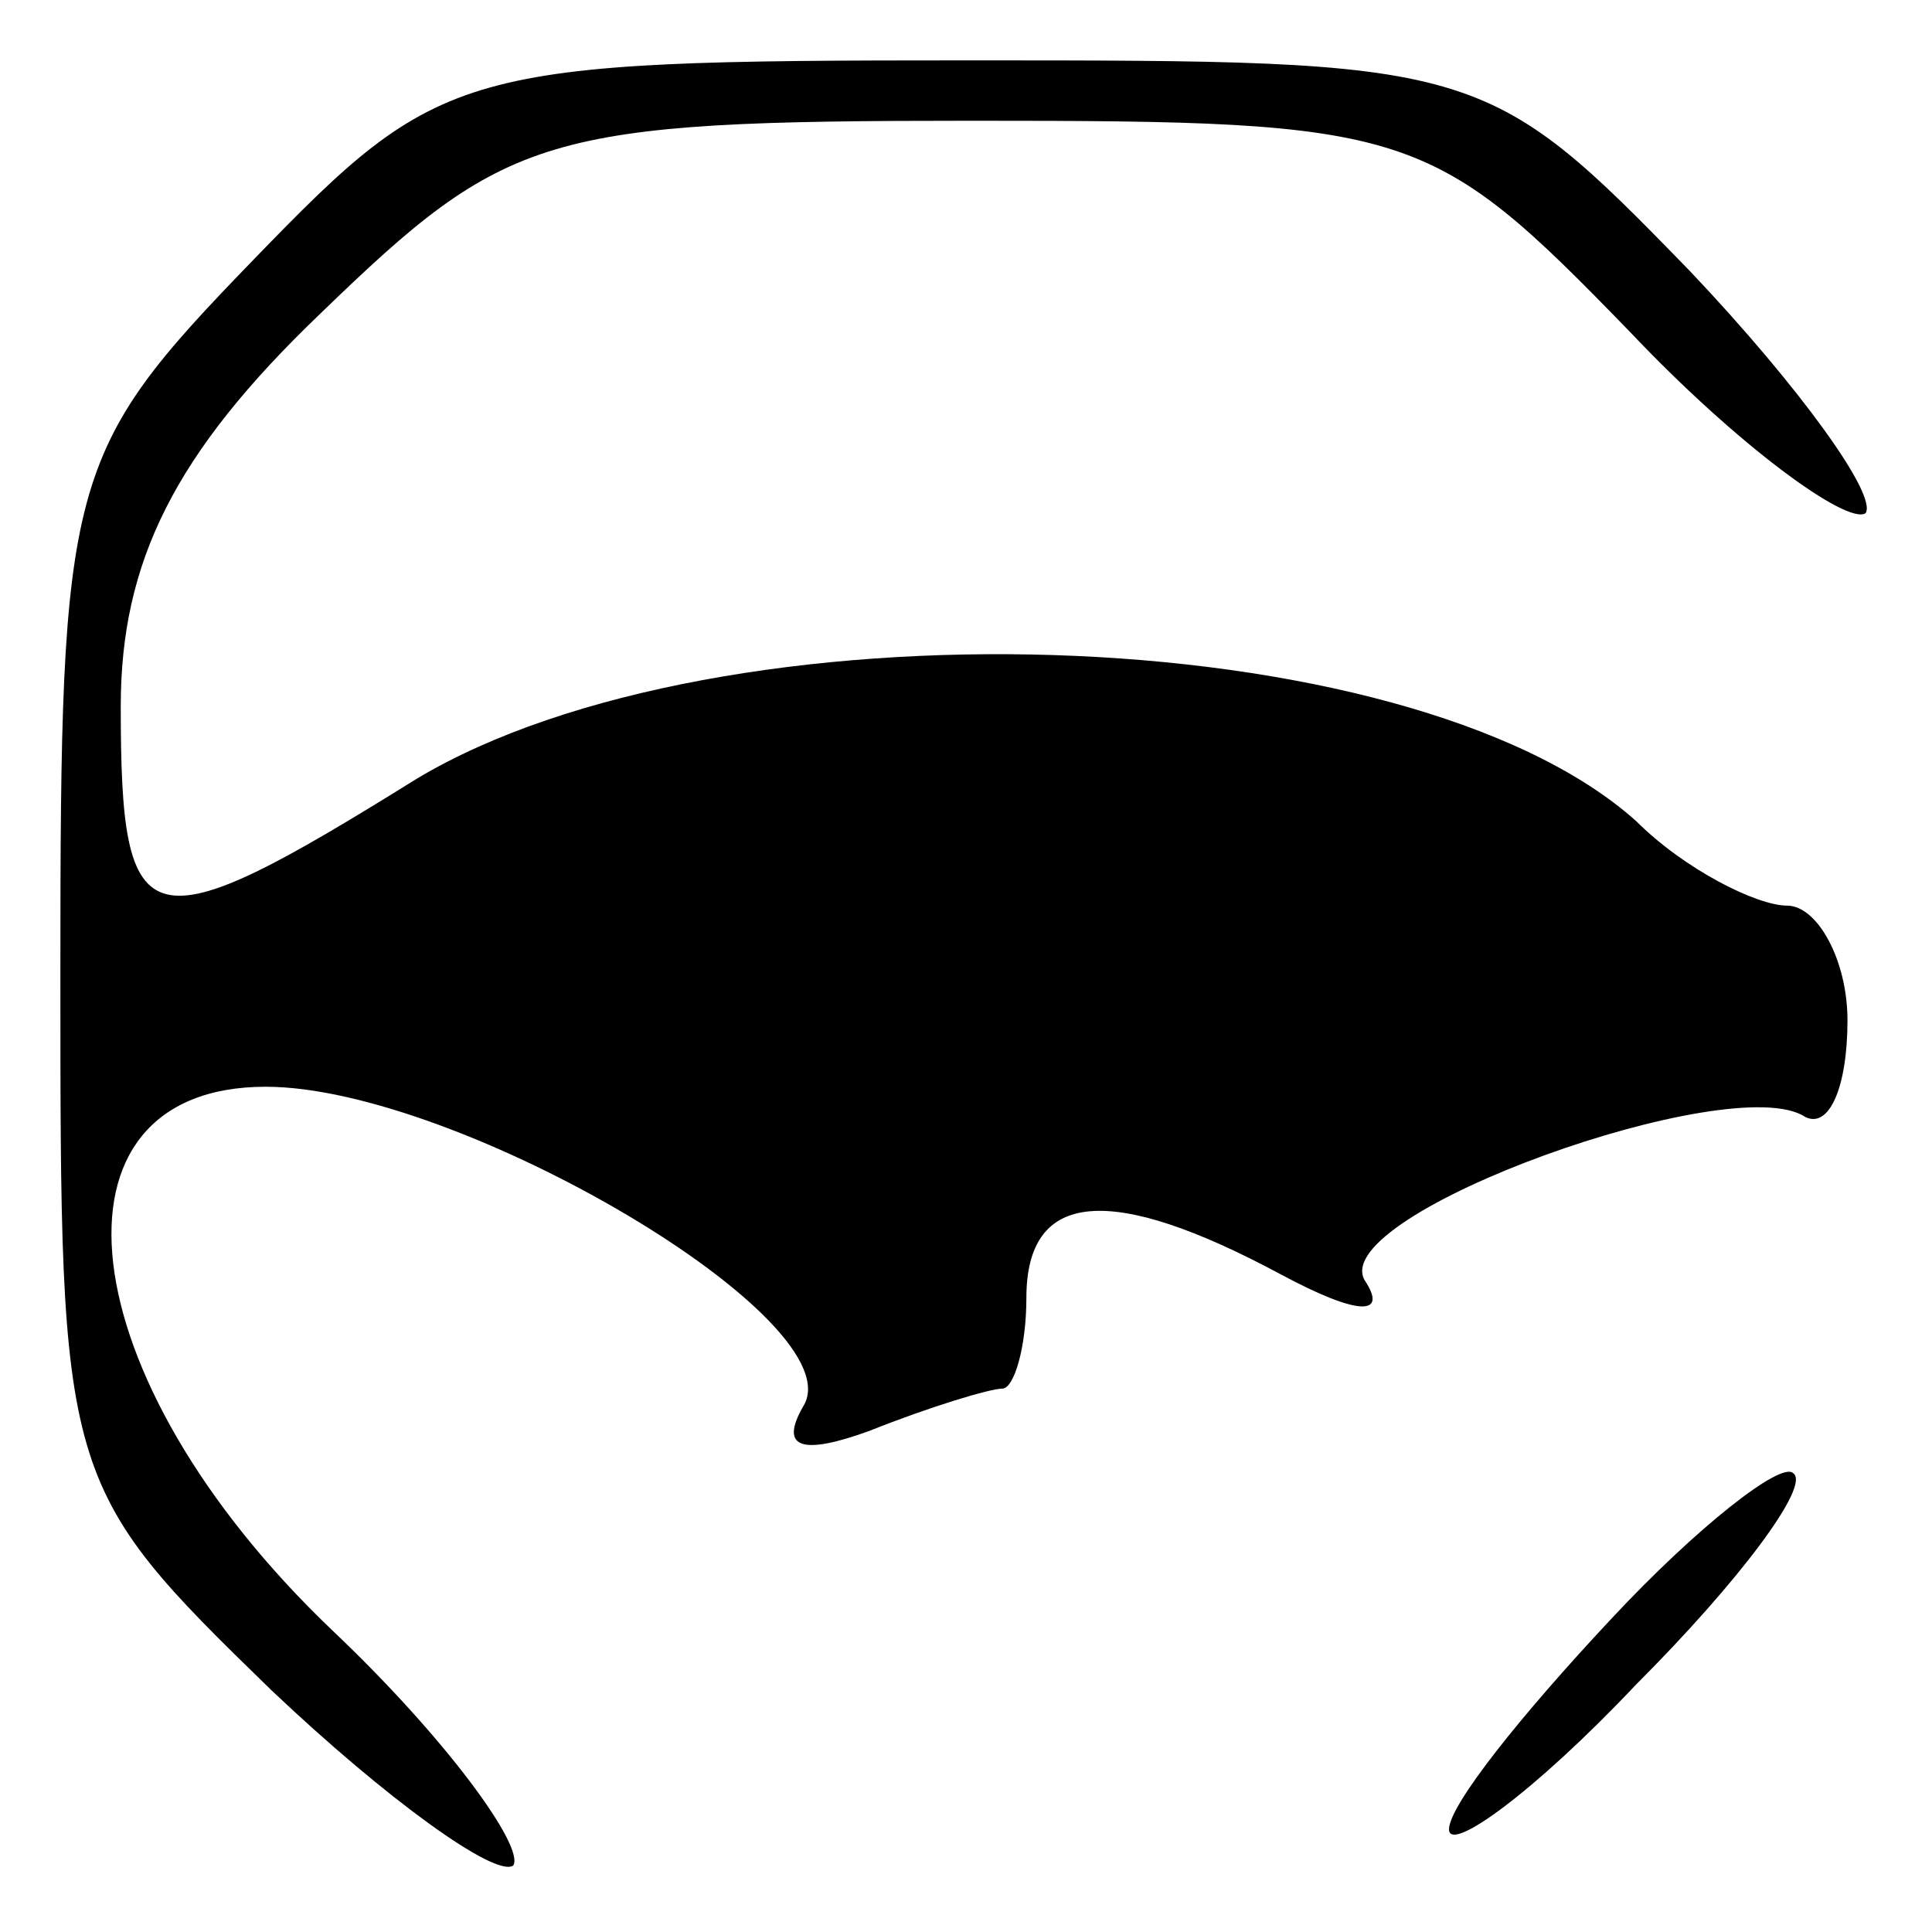 <?xml version="1.0" standalone="no"?>
<!DOCTYPE svg PUBLIC "-//W3C//DTD SVG 20010904//EN"
 "http://www.w3.org/TR/2001/REC-SVG-20010904/DTD/svg10.dtd">
<svg version="1.0" xmlns="http://www.w3.org/2000/svg"
 width="32pt" height="32pt" viewBox="0 0 32 32"
 preserveAspectRatio="xMidYMid meet">
<g transform="translate(0,32) scale(0.1,-0.1)"
fill="#000000" stroke="none">
<path fill="#000000" stroke="none" d="M42 277 c-31 -32 -32 -36 -32 -118 0
-84 0 -85 35 -119 19 -18 37 -31 40 -29 2 3 -11 21 -30 39 -44 42 -49 90 -11
90 32 0 98 -39 89 -53 -4 -7 0 -8 11 -4 10 4 20 7 22 7 2 0 4 7 4 15 0 18 14
19 42 4 13 -7 18 -7 14 -1 -6 11 61 35 73 27 4 -2 7 5 7 16 0 10 -5 19 -10 19
-5 0 -17 6 -25 14 -38 34 -152 37 -202 7 -45 -28 -49 -27 -49 12 0 24 9 42 33
65 31 30 37 32 108 32 73 0 76 -1 109 -35 18 -19 36 -32 39 -30 2 3 -11 21
-29 40 -34 35 -35 35 -120 35 -84 0 -87 -1 -118 -33z"/>
<path fill="#000000" stroke="none" d="M267 52 c-15 -16 -27 -31 -27 -35 0 -4
14 6 31 24 17 17 29 33 26 35 -2 2 -16 -9 -30 -24z"/>
</g>
</svg>
